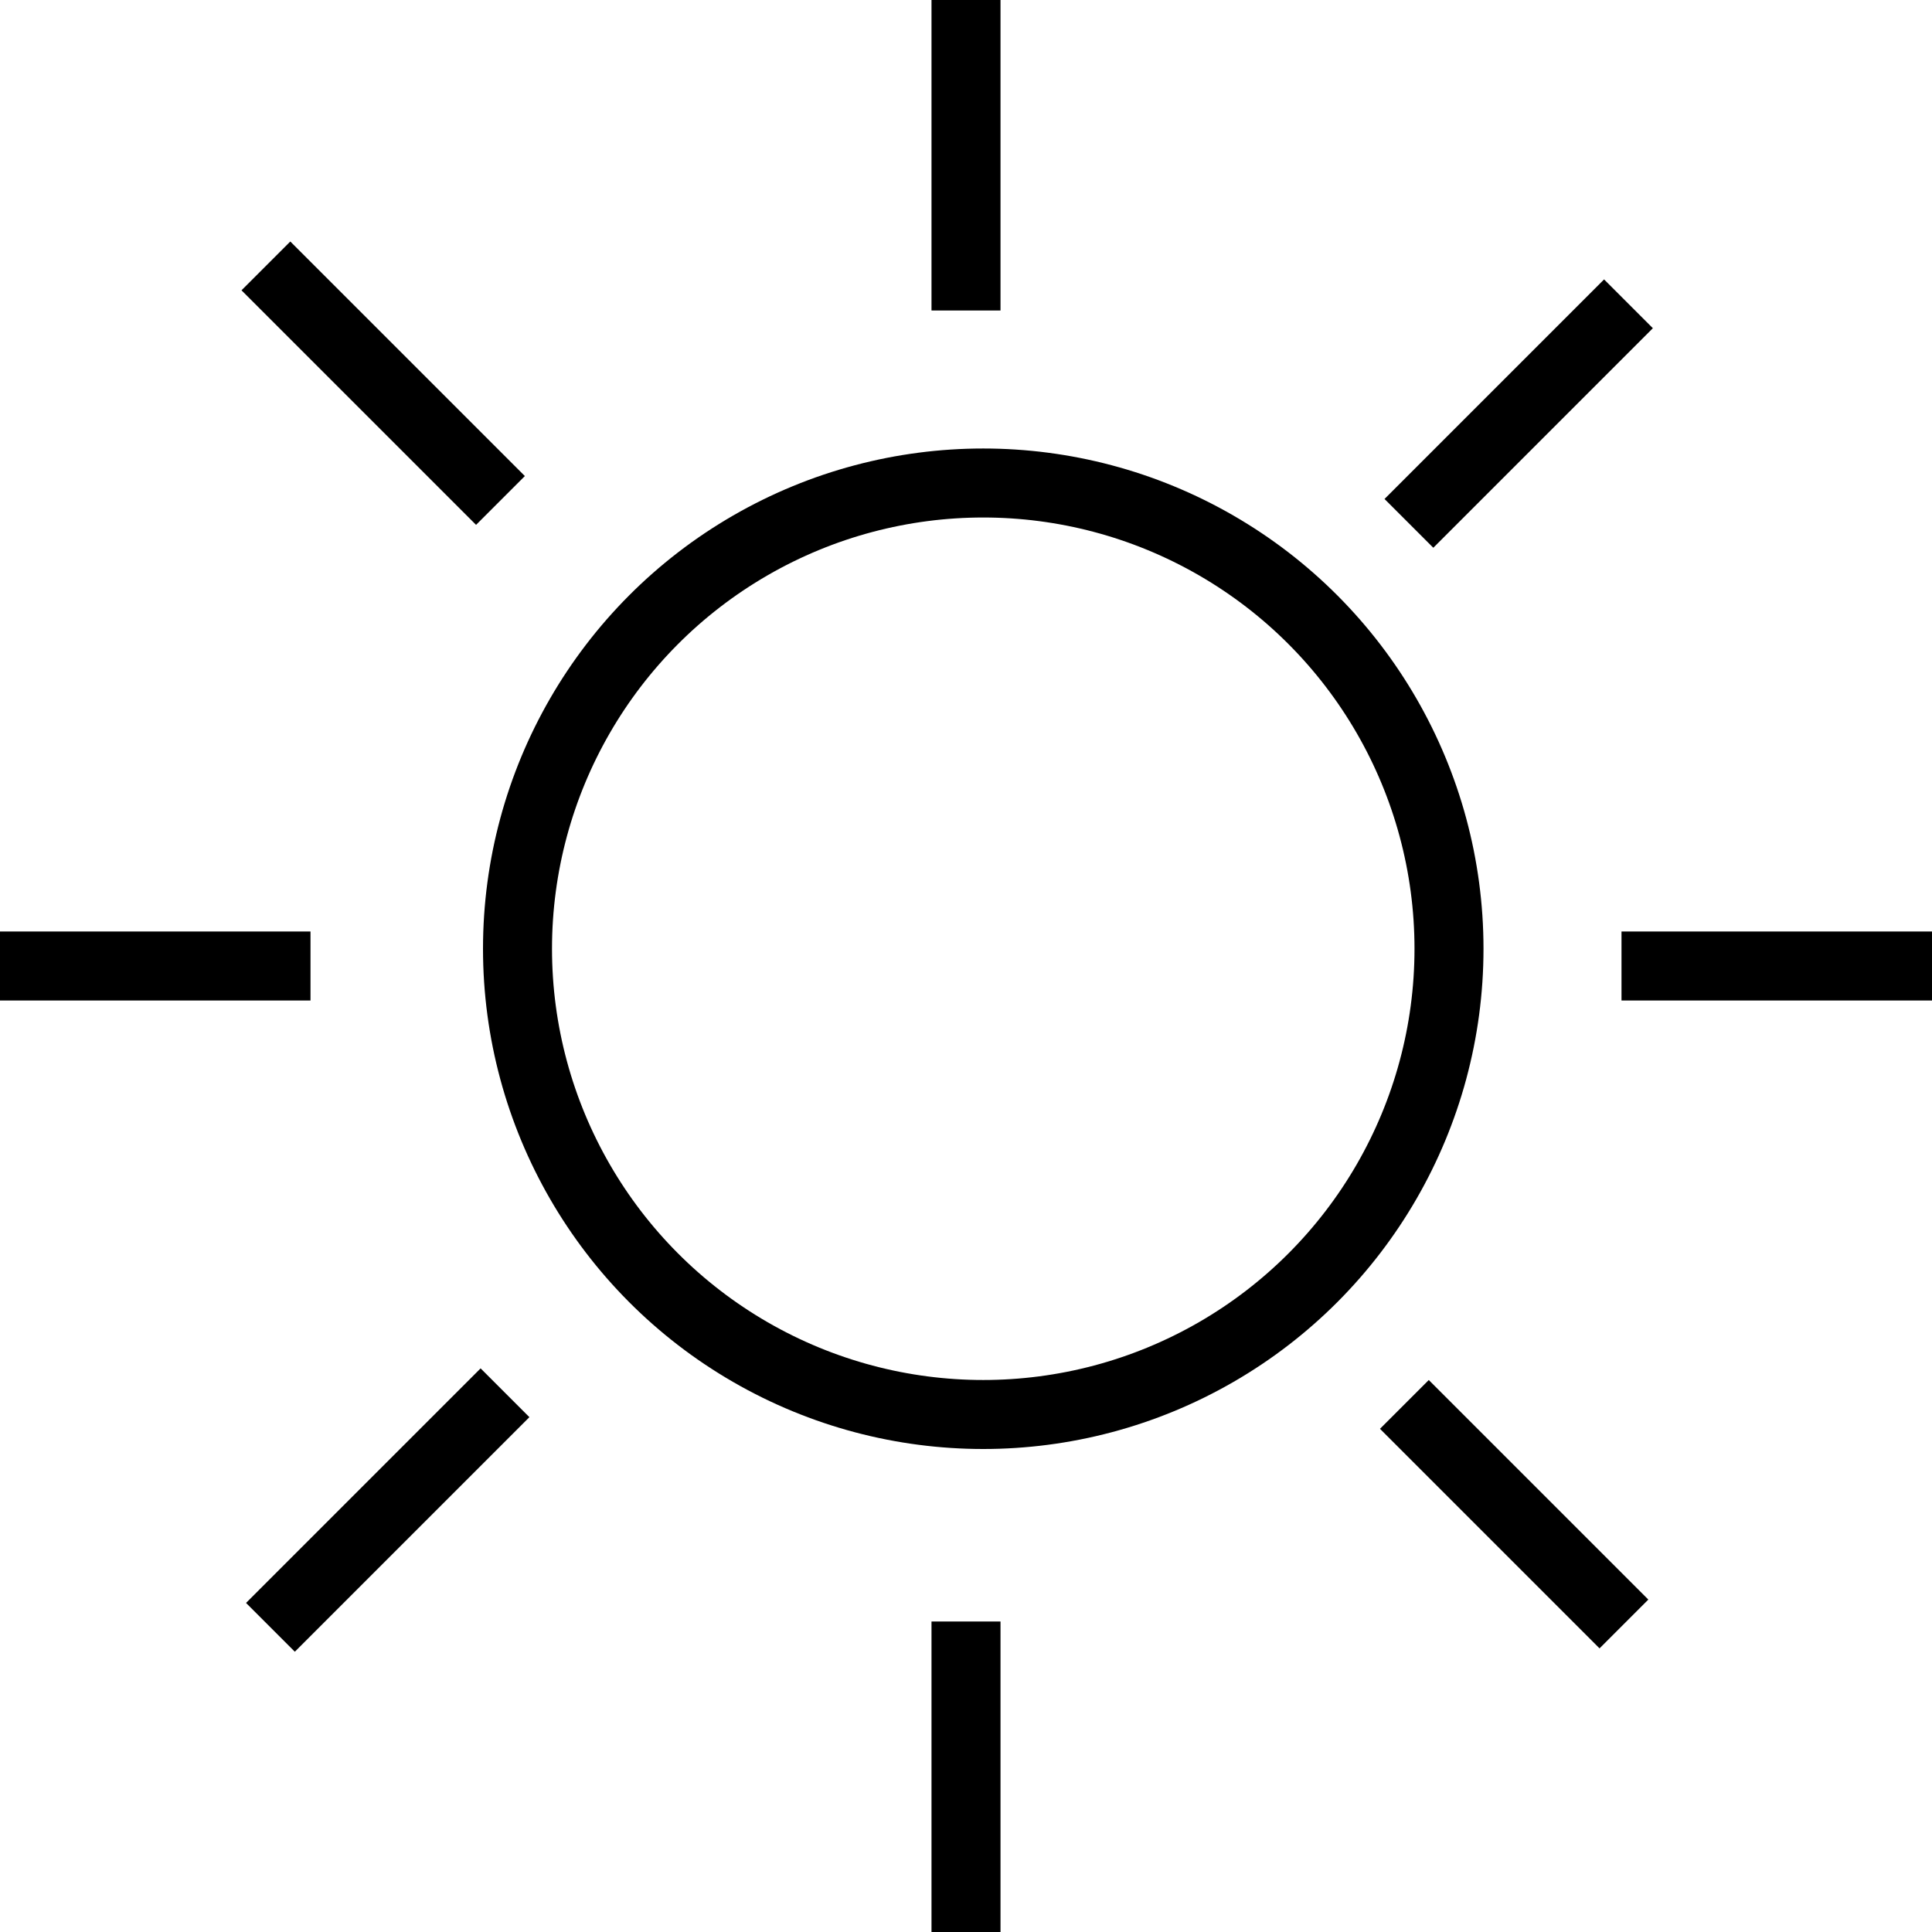 <svg viewBox="0 0 56 56" xmlns="http://www.w3.org/2000/svg"><g fill="none" fill-rule="evenodd"><circle stroke="#000" stroke-width="2" cx="28.5" cy="27.5" r="13.5"/><path fill="#000" d="M27 0H29V9H27zM27 47H29V56H27z"/><path fill="#000" transform="rotate(-90 4.5 28)" d="M3.5 23.5H5.5V32.5H3.5z"/><path fill="#000" transform="rotate(-90 51.5 28)" d="M50.5 23.5H52.5V32.5H50.5z"/><path fill="#000" transform="rotate(-45 11.107 11.107)" d="M10.107 6.299H12.107V15.914H10.107z"/><path fill="#000" transform="rotate(-45 43.89 43.89)" d="M42.889 39.389H44.889V48.389H42.889z"/><path fill="#000" transform="rotate(-135 11.238 43.77)" d="M10.238 38.963H12.238V48.578H10.238z"/><path fill="#000" transform="rotate(-135 44.02 11.988)" d="M43.02 7.488H45.02V16.488H43.02z"/></g></svg>